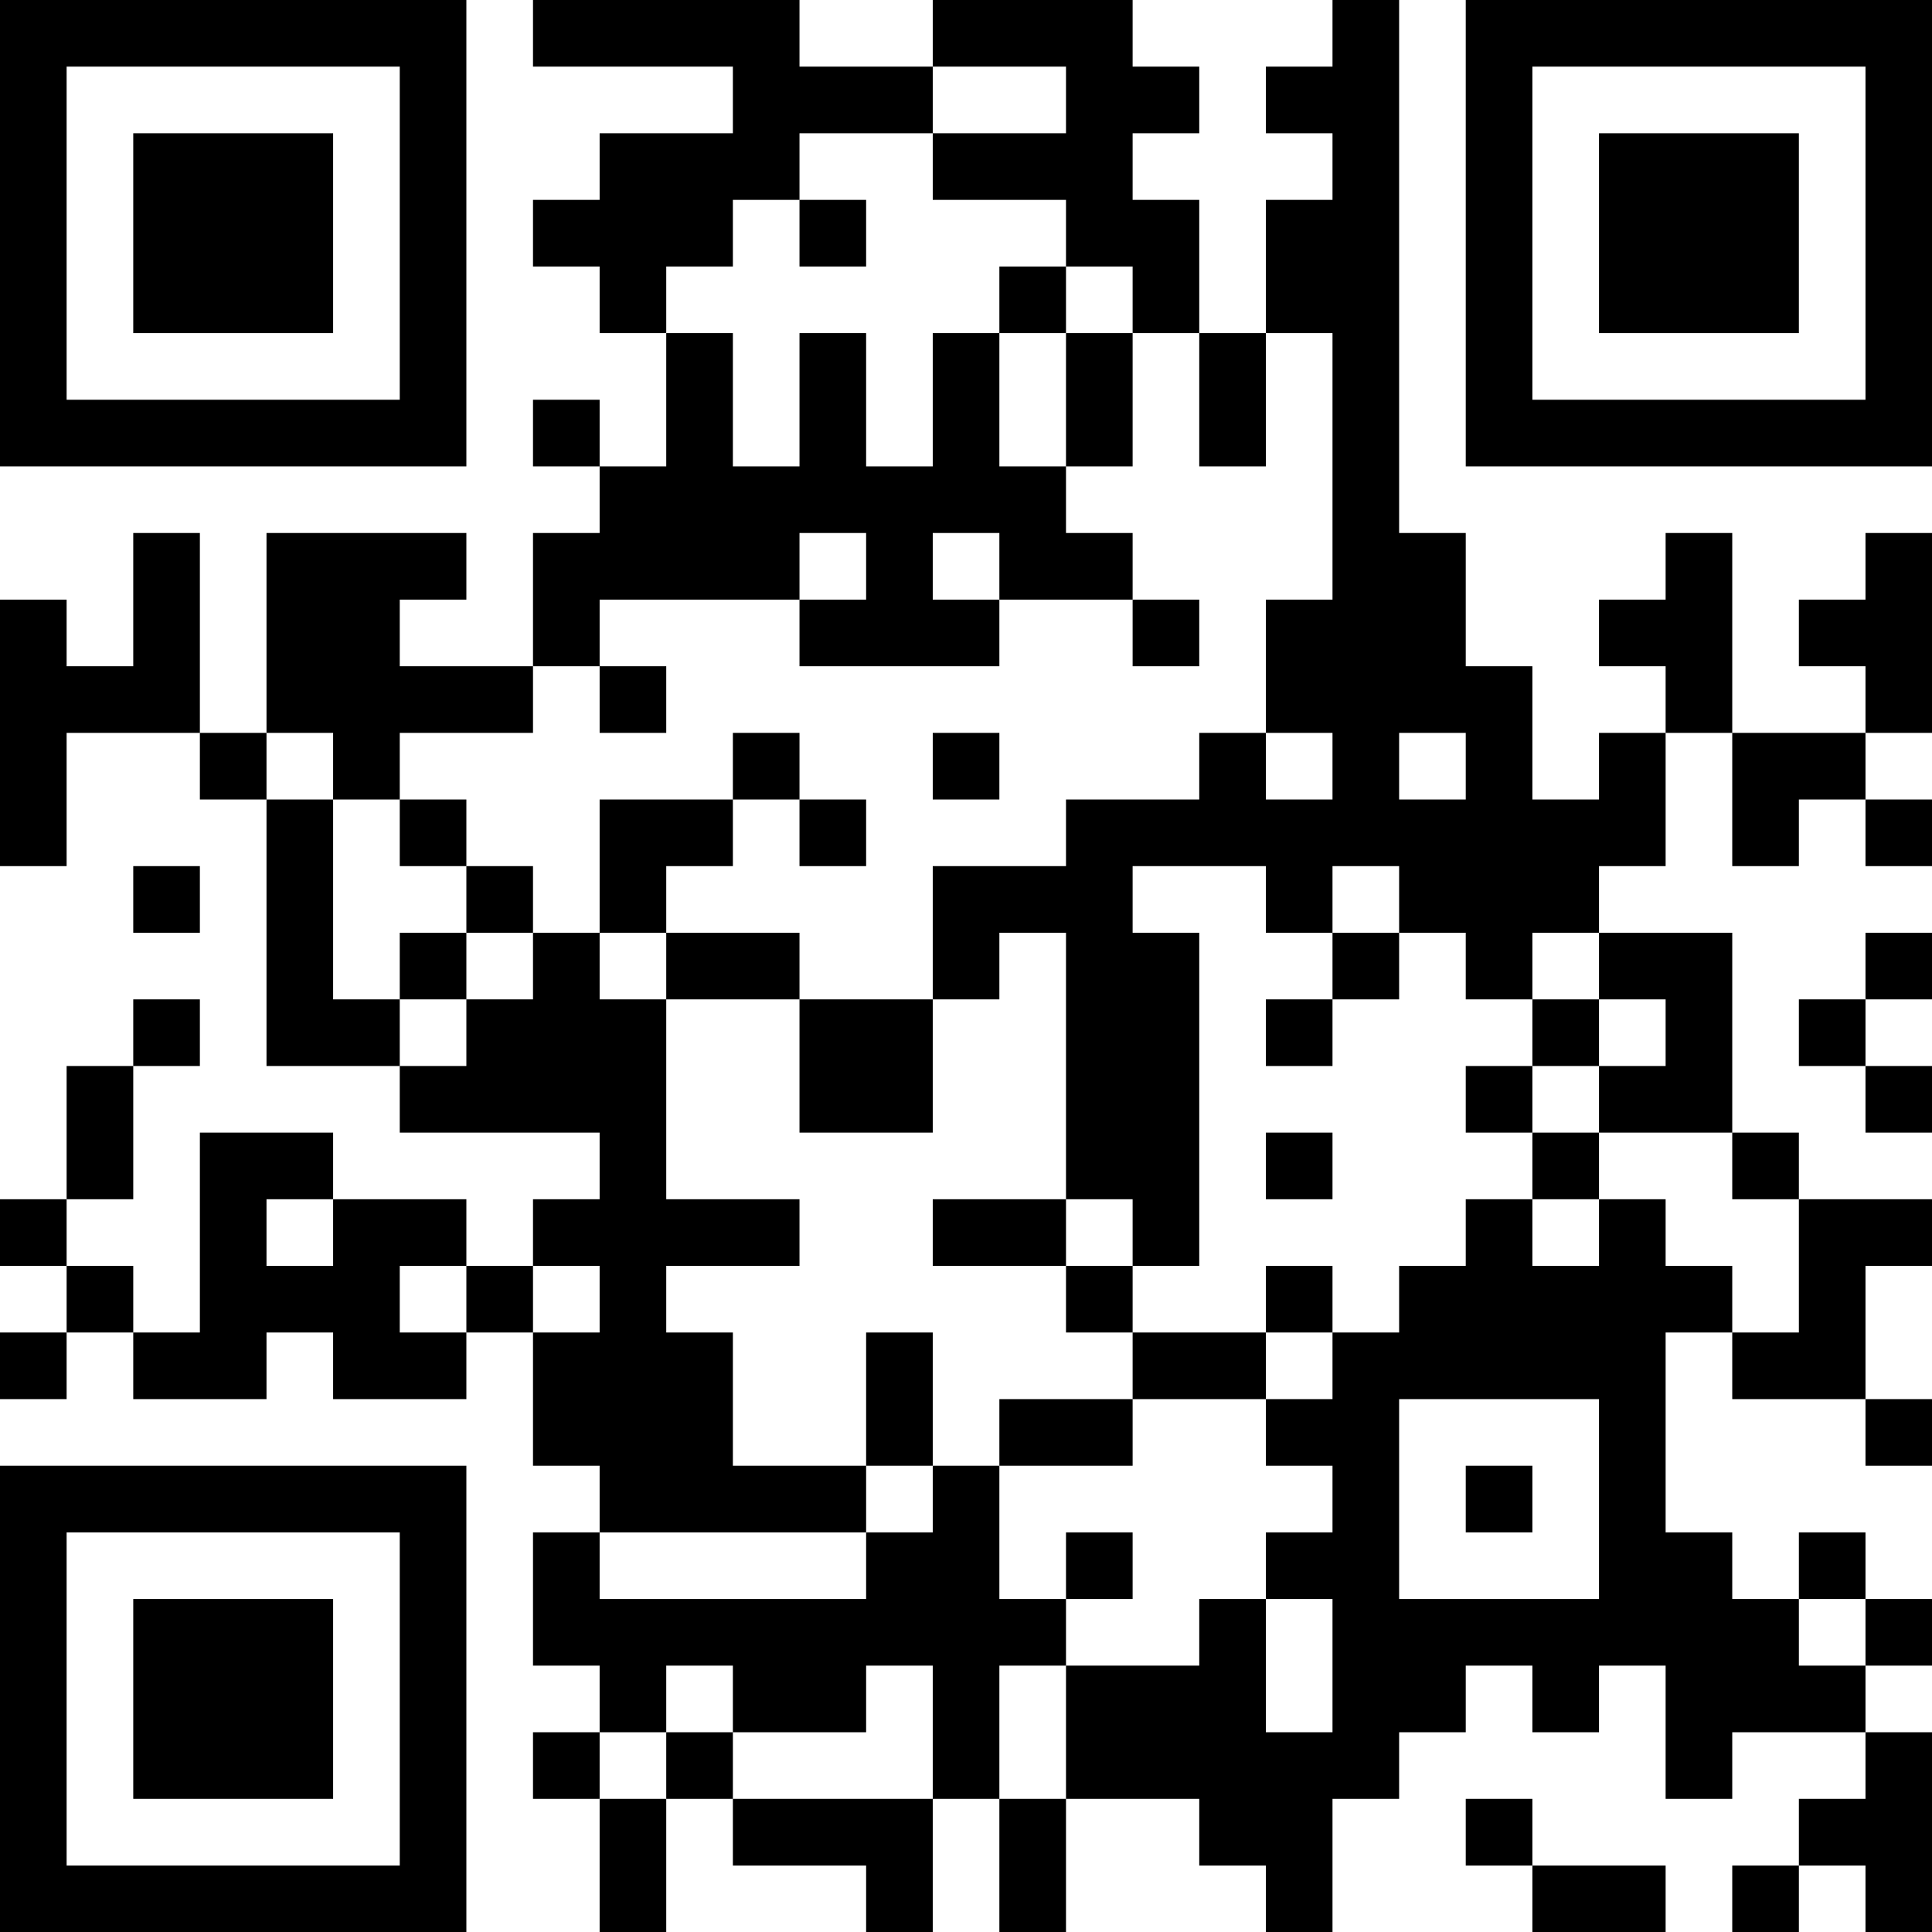 <?xml version="1.0" encoding="UTF-8"?>
<svg xmlns="http://www.w3.org/2000/svg" version="1.1" width="200" height="200" viewBox="0 0 200 200"><rect x="0" y="0" width="200" height="200" fill="#ffffff"/><g transform="scale(6.897)"><g transform="translate(0,0)"><path fill-rule="evenodd" d="M8 0L8 1L11 1L11 2L9 2L9 3L8 3L8 4L9 4L9 5L10 5L10 7L9 7L9 6L8 6L8 7L9 7L9 8L8 8L8 10L6 10L6 9L7 9L7 8L4 8L4 11L3 11L3 8L2 8L2 10L1 10L1 9L0 9L0 13L1 13L1 11L3 11L3 12L4 12L4 16L6 16L6 17L9 17L9 18L8 18L8 19L7 19L7 18L5 18L5 17L3 17L3 20L2 20L2 19L1 19L1 18L2 18L2 16L3 16L3 15L2 15L2 16L1 16L1 18L0 18L0 19L1 19L1 20L0 20L0 21L1 21L1 20L2 20L2 21L4 21L4 20L5 20L5 21L7 21L7 20L8 20L8 22L9 22L9 23L8 23L8 25L9 25L9 26L8 26L8 27L9 27L9 29L10 29L10 27L11 27L11 28L13 28L13 29L14 29L14 27L15 27L15 29L16 29L16 27L18 27L18 28L19 28L19 29L20 29L20 27L21 27L21 26L22 26L22 25L23 25L23 26L24 26L24 25L25 25L25 27L26 27L26 26L28 26L28 27L27 27L27 28L26 28L26 29L27 29L27 28L28 28L28 29L29 29L29 26L28 26L28 25L29 25L29 24L28 24L28 23L27 23L27 24L26 24L26 23L25 23L25 20L26 20L26 21L28 21L28 22L29 22L29 21L28 21L28 19L29 19L29 18L27 18L27 17L26 17L26 14L24 14L24 13L25 13L25 11L26 11L26 13L27 13L27 12L28 12L28 13L29 13L29 12L28 12L28 11L29 11L29 8L28 8L28 9L27 9L27 10L28 10L28 11L26 11L26 8L25 8L25 9L24 9L24 10L25 10L25 11L24 11L24 12L23 12L23 10L22 10L22 8L21 8L21 0L20 0L20 1L19 1L19 2L20 2L20 3L19 3L19 5L18 5L18 3L17 3L17 2L18 2L18 1L17 1L17 0L14 0L14 1L12 1L12 0ZM14 1L14 2L12 2L12 3L11 3L11 4L10 4L10 5L11 5L11 7L12 7L12 5L13 5L13 7L14 7L14 5L15 5L15 7L16 7L16 8L17 8L17 9L15 9L15 8L14 8L14 9L15 9L15 10L12 10L12 9L13 9L13 8L12 8L12 9L9 9L9 10L8 10L8 11L6 11L6 12L5 12L5 11L4 11L4 12L5 12L5 15L6 15L6 16L7 16L7 15L8 15L8 14L9 14L9 15L10 15L10 18L12 18L12 19L10 19L10 20L11 20L11 22L13 22L13 23L9 23L9 24L13 24L13 23L14 23L14 22L15 22L15 24L16 24L16 25L15 25L15 27L16 27L16 25L18 25L18 24L19 24L19 26L20 26L20 24L19 24L19 23L20 23L20 22L19 22L19 21L20 21L20 20L21 20L21 19L22 19L22 18L23 18L23 19L24 19L24 18L25 18L25 19L26 19L26 20L27 20L27 18L26 18L26 17L24 17L24 16L25 16L25 15L24 15L24 14L23 14L23 15L22 15L22 14L21 14L21 13L20 13L20 14L19 14L19 13L17 13L17 14L18 14L18 19L17 19L17 18L16 18L16 14L15 14L15 15L14 15L14 13L16 13L16 12L18 12L18 11L19 11L19 12L20 12L20 11L19 11L19 9L20 9L20 5L19 5L19 7L18 7L18 5L17 5L17 4L16 4L16 3L14 3L14 2L16 2L16 1ZM12 3L12 4L13 4L13 3ZM15 4L15 5L16 5L16 7L17 7L17 5L16 5L16 4ZM17 9L17 10L18 10L18 9ZM9 10L9 11L10 11L10 10ZM11 11L11 12L9 12L9 14L10 14L10 15L12 15L12 17L14 17L14 15L12 15L12 14L10 14L10 13L11 13L11 12L12 12L12 13L13 13L13 12L12 12L12 11ZM14 11L14 12L15 12L15 11ZM21 11L21 12L22 12L22 11ZM6 12L6 13L7 13L7 14L6 14L6 15L7 15L7 14L8 14L8 13L7 13L7 12ZM2 13L2 14L3 14L3 13ZM20 14L20 15L19 15L19 16L20 16L20 15L21 15L21 14ZM28 14L28 15L27 15L27 16L28 16L28 17L29 17L29 16L28 16L28 15L29 15L29 14ZM23 15L23 16L22 16L22 17L23 17L23 18L24 18L24 17L23 17L23 16L24 16L24 15ZM19 17L19 18L20 18L20 17ZM4 18L4 19L5 19L5 18ZM14 18L14 19L16 19L16 20L17 20L17 21L15 21L15 22L17 22L17 21L19 21L19 20L20 20L20 19L19 19L19 20L17 20L17 19L16 19L16 18ZM6 19L6 20L7 20L7 19ZM8 19L8 20L9 20L9 19ZM13 20L13 22L14 22L14 20ZM21 21L21 24L24 24L24 21ZM22 22L22 23L23 23L23 22ZM16 23L16 24L17 24L17 23ZM27 24L27 25L28 25L28 24ZM10 25L10 26L9 26L9 27L10 27L10 26L11 26L11 27L14 27L14 25L13 25L13 26L11 26L11 25ZM22 27L22 28L23 28L23 29L25 29L25 28L23 28L23 27ZM0 0L0 7L7 7L7 0ZM1 1L1 6L6 6L6 1ZM2 2L2 5L5 5L5 2ZM22 0L22 7L29 7L29 0ZM23 1L23 6L28 6L28 1ZM24 2L24 5L27 5L27 2ZM0 22L0 29L7 29L7 22ZM1 23L1 28L6 28L6 23ZM2 24L2 27L5 27L5 24Z" fill="#000000"/></g></g></svg>
